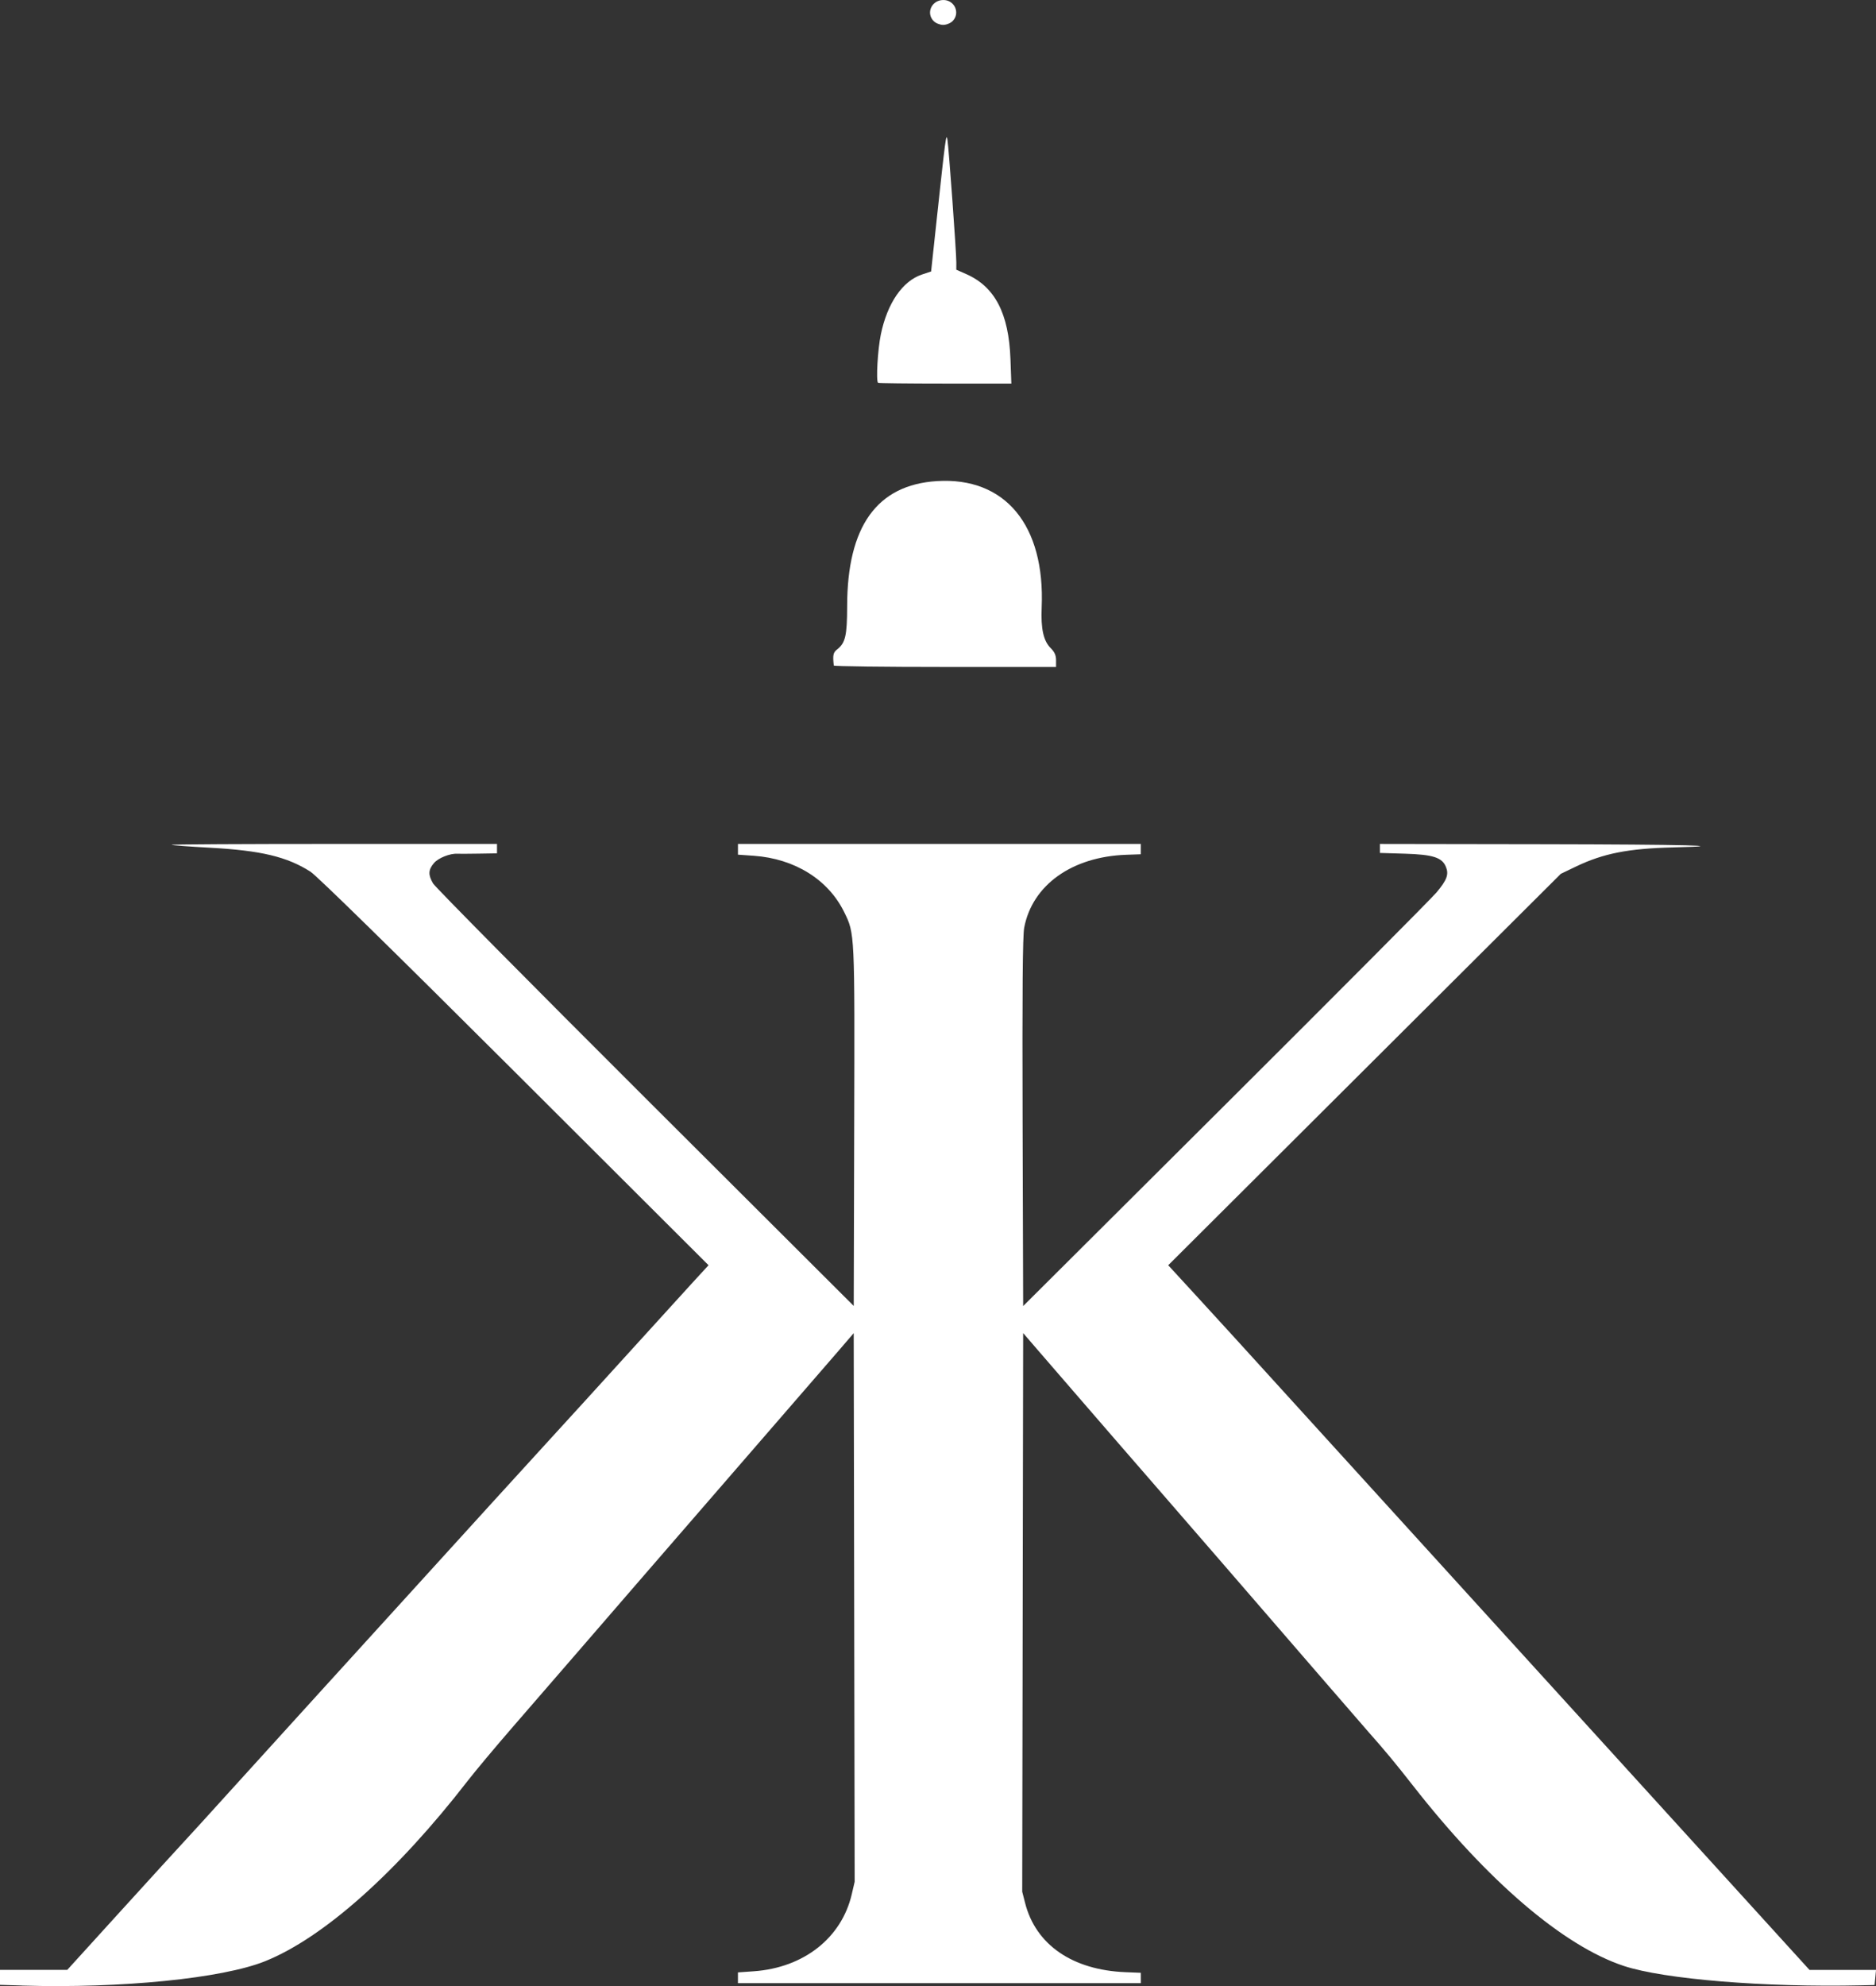 <?xml version="1.0" encoding="UTF-8" standalone="no"?>
<svg
   xmlns:dc="http://purl.org/dc/elements/1.1/"
   xmlns:cc="http://creativecommons.org/ns#"
   xmlns:rdf="http://www.w3.org/1999/02/22-rdf-syntax-ns#"
   xmlns:svg="http://www.w3.org/2000/svg"
   xmlns="http://www.w3.org/2000/svg"
   width="107.266mm"
   height="113.533mm"
   viewBox="0 0 107.266 113.533"
   version="1.1"
   id="svg8">
  <rect x="0" y="0" width="107.266" height="113.533" fill="#333333" stroke="none"/>
  <defs
     id="defs2" />
  <g
     style="fill:#ffffff"
     id="layer1"
     transform="translate(-43.486,-34.467)">
    <path
       style="fill:#ffffff;fill-opacity:1;stroke-width:0.108"
       d="m 44.751,147.97 -1.265,-0.038 v -0.427 -0.427 h 1.922 1.922 l 3.056,-3.363 c 1.681,-1.85 3.328,-3.654 3.659,-4.009 0.332,-0.356 1.349,-1.472 2.26,-2.481 0.912,-1.009 3.353,-3.698 5.425,-5.975 2.072,-2.277 4.034,-4.434 4.359,-4.793 3.314,-3.649 8.422,-9.26 9.254,-10.163 0.572,-0.622 2.315,-2.535 3.873,-4.252 1.558,-1.717 3.271,-3.6 3.807,-4.185 L 83.999,106.794 72.912,95.733 C 66.029,88.867 61.602,84.53 61.239,84.298 c -1.341,-0.857 -2.84,-1.214 -5.764,-1.372 -1.172,-0.063 -2.153,-0.138 -2.18,-0.165 -0.027,-0.027 4.148,-0.05 9.279,-0.05 h 9.329 v 0.269 0.269 l -1.049,0.017 c -0.577,0.009 -1.122,0.012 -1.211,0.006 -0.424,-0.028 -1.098,0.241 -1.347,0.536 -0.325,0.386 -0.336,0.667 -0.047,1.163 0.121,0.207 5.582,5.726 12.136,12.264 l 11.916,11.887 0.027,-10.272 c 0.03,-11.124 0.035,-11.003 -0.574,-12.244 -0.914,-1.86 -2.829,-3.052 -5.168,-3.218 l -0.905,-0.064 v -0.307 -0.307 h 11.517 11.517 l -8.1e-4,0.296 -8.2e-4,0.296 -0.833,0.029 c -3.102,0.11 -5.37,1.731 -5.833,4.168 -0.088,0.463 -0.114,3.624 -0.091,11.138 l 0.032,10.492 11.56,-11.514 c 6.358,-6.333 11.795,-11.795 12.081,-12.138 0.593,-0.71 0.709,-1.028 0.529,-1.461 -0.221,-0.533 -0.742,-0.698 -2.347,-0.747 l -1.426,-0.043 V 82.97 82.712 l 9.337,0.015 c 8.035,0.013 11.168,0.091 7.4,0.183 -2.526,0.062 -3.966,0.346 -5.51,1.086 l -0.882,0.423 -11.224,11.188 -11.224,11.188 1.611,1.753 c 0.886,0.964 1.878,2.048 2.203,2.408 0.817,0.904 6.696,7.369 15.816,17.393 4.229,4.648 9.793,10.764 12.364,13.591 l 4.675,5.14 h 1.901 1.901 l -0.041,0.431 -0.041,0.431 -0.769,0.017 c -5.49,0.125 -11.284,-0.349 -13.578,-1.111 -3.452,-1.146 -7.782,-4.851 -12.055,-10.316 -0.985,-1.26 -1.611,-2.014 -2.541,-3.062 -0.213,-0.24 -1.328,-1.526 -2.478,-2.858 -2.754,-3.19 -9.748,-11.268 -10.112,-11.679 -0.157,-0.178 -0.935,-1.074 -1.729,-1.991 -0.794,-0.918 -1.947,-2.25 -2.562,-2.96 -0.615,-0.71 -1.51,-1.745 -1.989,-2.3 l -0.87,-1.009 -0.027,15.966 -0.027,15.966 0.166,0.65 c 0.609,2.386 2.707,3.83 5.74,3.952 l 0.875,0.035 8.1e-4,0.296 8.2e-4,0.296 H 97.197 85.68 v -0.307 -0.307 l 0.905,-0.064 c 2.858,-0.202 5.024,-1.906 5.605,-4.411 l 0.164,-0.707 -0.027,-15.681 -0.027,-15.681 -0.865,1.007 c -0.476,0.554 -2.779,3.211 -5.117,5.905 -2.338,2.694 -5.049,5.821 -6.023,6.95 -0.974,1.129 -2.668,3.086 -3.763,4.35 -1.095,1.264 -2.792,3.222 -3.77,4.352 -0.979,1.13 -2.117,2.49 -2.529,3.023 -4.055,5.239 -8.251,8.974 -11.587,10.317 -2.442,0.983 -8.218,1.562 -13.893,1.393 z M 91.16,72.513 c -0.066,-0.612 -0.038,-0.741 0.205,-0.933 0.46,-0.364 0.557,-0.792 0.559,-2.454 0.004,-4.569 1.705,-6.941 5.131,-7.157 3.904,-0.246 6.194,2.519 5.992,7.234 -0.052,1.207 0.102,1.9 0.511,2.309 0.227,0.227 0.311,0.415 0.311,0.696 v 0.385 h -6.351 c -3.493,0 -6.354,-0.036 -6.359,-0.081 z M 93.69,56.35 c -0.121,-0.121 -0.019,-1.899 0.16,-2.763 0.369,-1.789 1.241,-3.057 2.355,-3.428 l 0.52,-0.173 0.304,-2.824 c 0.526,-4.885 0.558,-5.126 0.629,-4.707 0.077,0.452 0.511,6.447 0.509,7.025 l -0.002,0.405 0.571,0.252 c 1.639,0.725 2.43,2.247 2.526,4.858 l 0.051,1.399 h -3.789 c -2.084,0 -3.81,-0.02 -3.834,-0.045 z m 3.184,-20.675 c -0.452,-0.452 -0.129,-1.189 0.53,-1.207 0.659,-0.019 1.006,0.748 0.547,1.207 -0.12,0.12 -0.359,0.215 -0.538,0.215 -0.179,0 -0.419,-0.096 -0.538,-0.215 z"
       id="path3877" />
  </g>
</svg>

